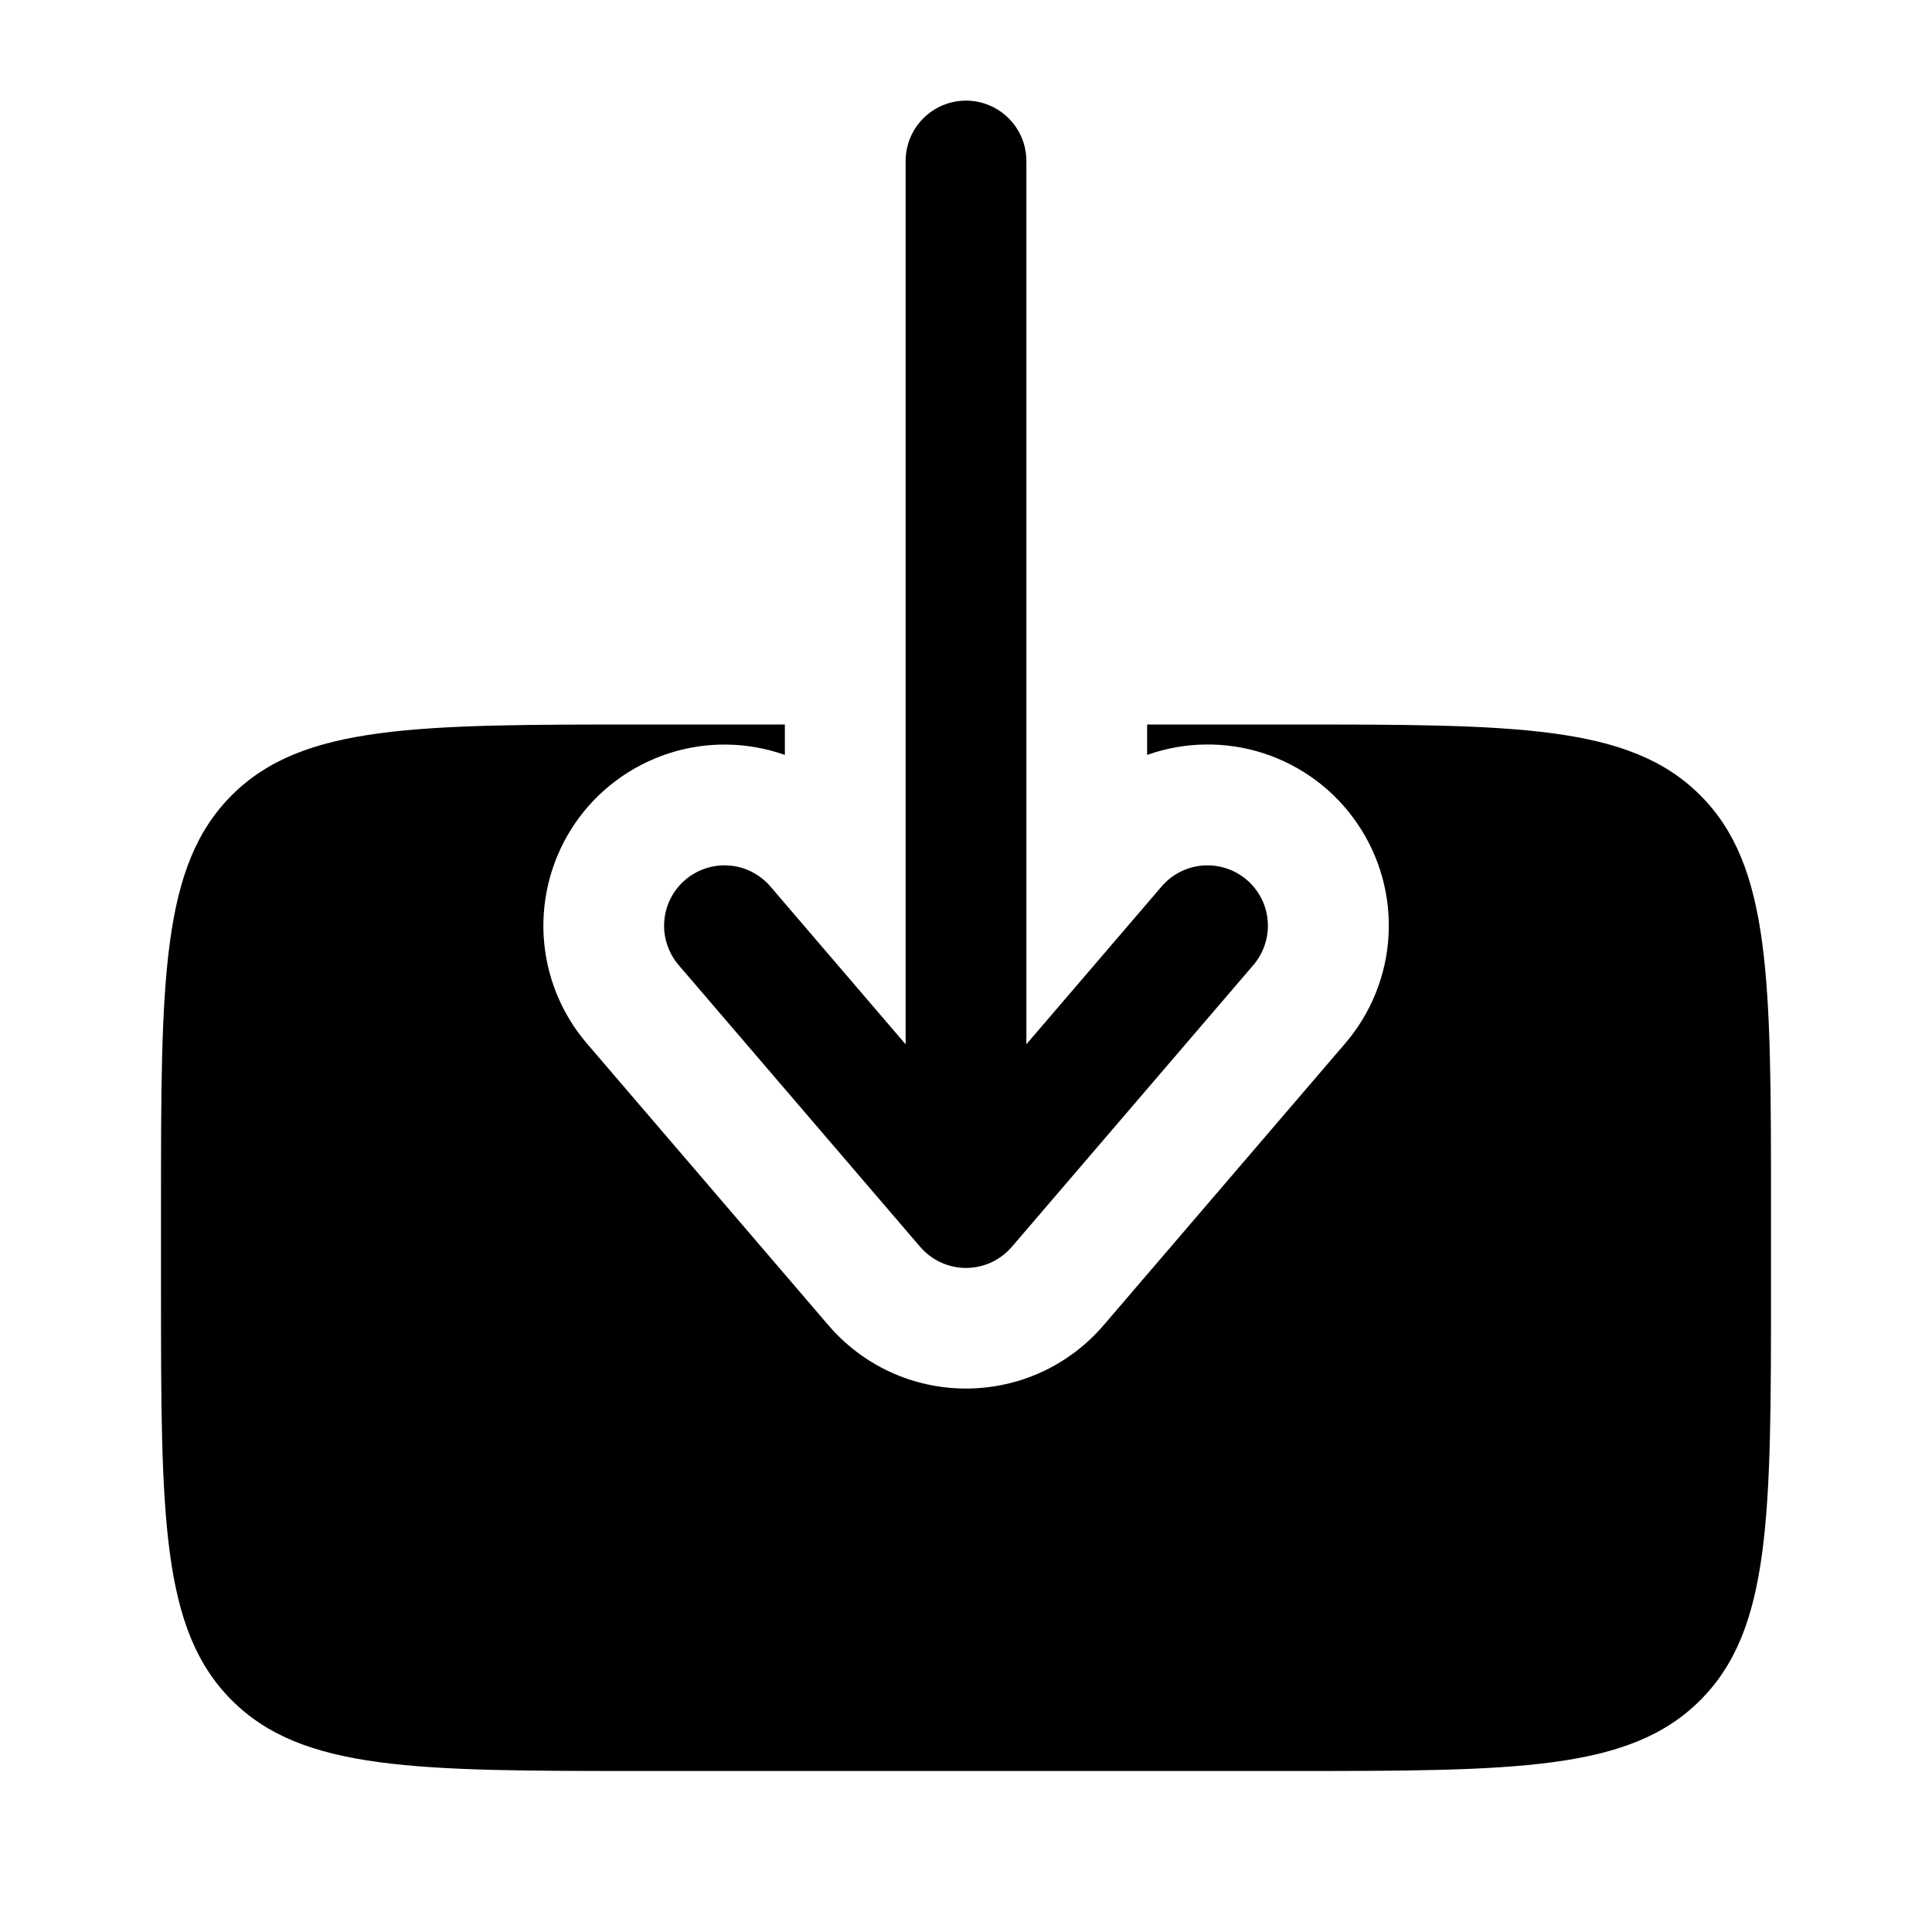 <svg width="24" height="24" viewBox="0 0 24 24" fill="none" xmlns="http://www.w3.org/2000/svg">
<g clip-path="url(#clip0_221_20579)">
<path fill-rule="evenodd" clip-rule="evenodd" d="M12 1.25C11.801 1.25 11.61 1.329 11.47 1.47C11.329 1.61 11.25 1.801 11.25 2V12.973L9.57 11.012C9.506 10.937 9.428 10.876 9.34 10.831C9.252 10.786 9.156 10.759 9.058 10.752C8.96 10.744 8.861 10.756 8.767 10.787C8.674 10.817 8.587 10.866 8.512 10.93C8.437 10.994 8.376 11.072 8.331 11.16C8.286 11.248 8.259 11.344 8.252 11.442C8.244 11.54 8.256 11.639 8.287 11.733C8.317 11.826 8.366 11.913 8.43 11.988L11.43 15.488C11.5 15.57 11.588 15.636 11.686 15.682C11.785 15.727 11.892 15.751 12 15.751C12.108 15.751 12.215 15.727 12.314 15.682C12.412 15.636 12.5 15.57 12.57 15.488L15.57 11.988C15.634 11.913 15.683 11.826 15.713 11.733C15.744 11.639 15.756 11.54 15.748 11.442C15.741 11.344 15.714 11.248 15.669 11.16C15.624 11.072 15.563 10.994 15.488 10.93C15.413 10.866 15.326 10.817 15.233 10.787C15.139 10.756 15.04 10.744 14.942 10.752C14.844 10.759 14.748 10.786 14.66 10.831C14.572 10.876 14.494 10.937 14.43 11.012L12.75 12.972V2C12.75 1.801 12.671 1.61 12.53 1.47C12.39 1.329 12.199 1.25 12 1.25Z" fill="black"/>
<path d="M14.25 9V9.378C14.717 9.212 15.226 9.205 15.698 9.358C16.17 9.512 16.578 9.816 16.858 10.226C17.139 10.635 17.276 11.125 17.249 11.62C17.222 12.116 17.032 12.588 16.708 12.964L13.708 16.464C13.497 16.71 13.235 16.908 12.94 17.044C12.645 17.179 12.325 17.249 12 17.249C11.675 17.249 11.355 17.179 11.06 17.044C10.765 16.908 10.503 16.71 10.292 16.464L7.292 12.964C6.969 12.588 6.78 12.116 6.753 11.621C6.727 11.126 6.864 10.636 7.144 10.227C7.424 9.818 7.832 9.514 8.303 9.36C8.774 9.206 9.283 9.213 9.75 9.378V9H8C5.172 9 3.757 9 2.879 9.879C2 10.757 2 12.172 2 15V16C2 18.828 2 20.243 2.879 21.121C3.757 22 5.172 22 8 22H16C18.828 22 20.243 22 21.121 21.121C22 20.243 22 18.828 22 16V15C22 12.172 22 10.757 21.121 9.879C20.243 9 18.828 9 16 9H14.25Z" fill="black"/>
</g>
<defs>
<clipPath id="clip0_221_20579">
<rect width="24" height="24" fill="white"/>
</clipPath>
</defs>
</svg>
